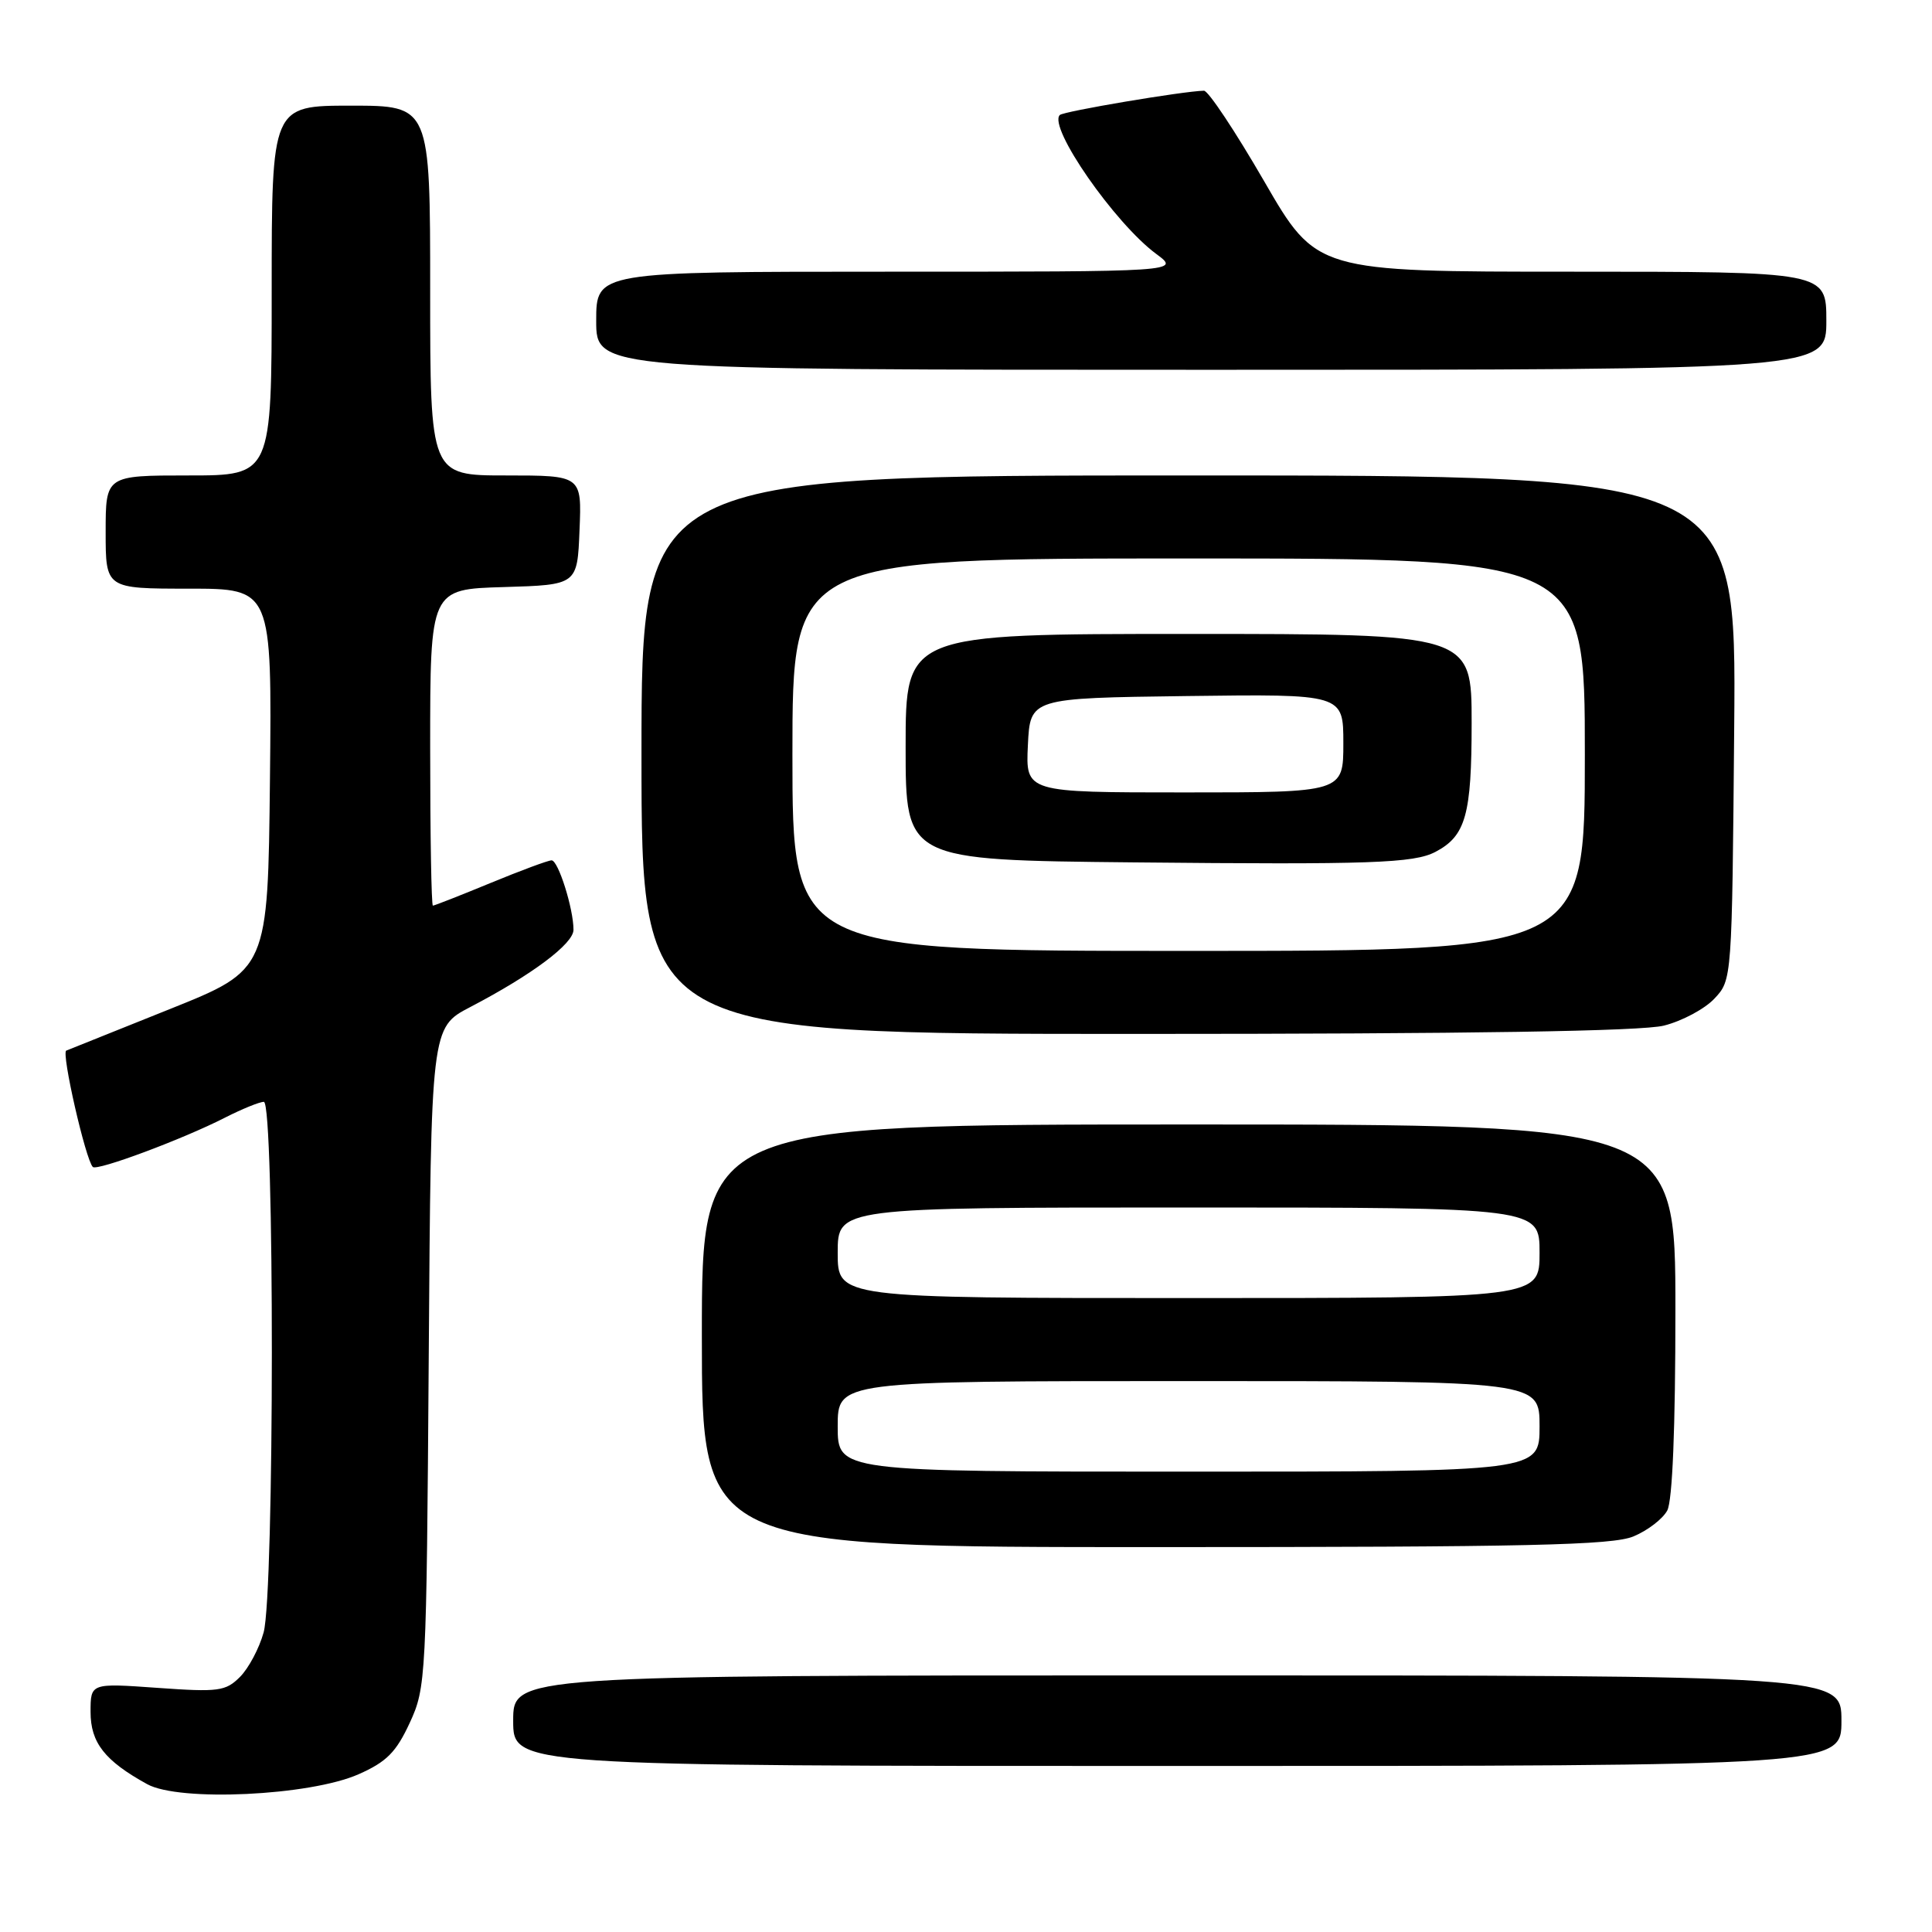 <?xml version="1.0" encoding="UTF-8" standalone="no"?>
<!DOCTYPE svg PUBLIC "-//W3C//DTD SVG 1.1//EN" "http://www.w3.org/Graphics/SVG/1.1/DTD/svg11.dtd" >
<svg xmlns="http://www.w3.org/2000/svg" xmlns:xlink="http://www.w3.org/1999/xlink" version="1.1" viewBox="0 0 256 256">
 <g >
 <path fill="currentColor"
d=" M 47.51 235.10 C 51.22 233.46 52.49 232.18 54.29 228.29 C 56.45 223.62 56.51 222.45 56.81 179.82 C 57.11 136.15 57.11 136.15 62.31 133.44 C 70.49 129.17 76.00 125.05 75.99 123.20 C 75.99 120.40 73.97 114.00 73.09 114.00 C 72.64 114.00 69.00 115.35 65.00 117.00 C 61.00 118.65 57.56 120.00 57.36 120.00 C 57.16 120.00 57.00 110.57 57.00 99.04 C 57.00 78.07 57.00 78.07 66.75 77.79 C 76.50 77.50 76.50 77.50 76.79 70.25 C 77.09 63.00 77.09 63.00 67.04 63.00 C 57.00 63.00 57.00 63.00 57.00 38.50 C 57.00 14.00 57.00 14.00 46.50 14.00 C 36.00 14.00 36.00 14.00 36.00 38.50 C 36.00 63.00 36.00 63.00 25.00 63.00 C 14.00 63.00 14.00 63.00 14.00 70.50 C 14.00 78.00 14.00 78.00 25.02 78.00 C 36.03 78.00 36.03 78.00 35.77 103.25 C 35.50 128.50 35.50 128.50 22.50 133.71 C 15.35 136.58 9.18 139.05 8.78 139.21 C 8.10 139.48 11.34 153.67 12.30 154.63 C 12.85 155.19 24.20 150.96 29.78 148.11 C 32.06 146.95 34.39 146.00 34.96 146.00 C 36.39 146.00 36.37 211.14 34.93 216.31 C 34.35 218.41 32.94 221.06 31.80 222.20 C 29.90 224.10 28.96 224.23 20.86 223.65 C 12.00 223.02 12.00 223.02 12.00 226.84 C 12.00 230.91 13.87 233.31 19.50 236.41 C 23.76 238.77 41.05 237.95 47.51 235.10 Z  M 244.00 228.00 C 244.00 222.00 244.00 222.00 156.00 222.00 C 68.00 222.00 68.00 222.00 68.00 228.00 C 68.00 234.00 68.00 234.00 156.00 234.00 C 244.00 234.00 244.00 234.00 244.00 228.00 Z  M 216.45 203.58 C 218.31 202.81 220.33 201.26 220.92 200.15 C 221.61 198.86 222.00 189.25 222.00 173.57 C 222.00 149.00 222.00 149.00 157.50 149.00 C 93.00 149.00 93.00 149.00 93.00 177.00 C 93.00 205.00 93.00 205.00 153.03 205.00 C 202.54 205.00 213.66 204.75 216.45 203.58 Z  M 220.47 135.90 C 222.87 135.30 225.89 133.69 227.17 132.32 C 229.50 129.84 229.50 129.84 229.79 96.42 C 230.08 63.00 230.08 63.00 157.54 63.00 C 85.00 63.00 85.00 63.00 85.00 100.00 C 85.00 137.00 85.00 137.00 150.56 137.00 C 194.85 137.00 217.53 136.64 220.47 135.90 Z  M 242.00 42.50 C 242.00 36.00 242.00 36.00 208.22 36.00 C 174.44 36.00 174.44 36.00 167.50 24.00 C 163.68 17.40 160.10 12.01 159.53 12.02 C 156.75 12.08 140.92 14.75 140.43 15.24 C 138.84 16.83 147.71 29.59 153.21 33.65 C 156.39 36.00 156.39 36.00 117.69 36.00 C 79.00 36.00 79.00 36.00 79.00 42.50 C 79.00 49.00 79.00 49.00 160.50 49.00 C 242.00 49.00 242.00 49.00 242.00 42.50 Z  M 111.00 189.00 C 111.00 183.00 111.00 183.00 157.50 183.00 C 204.00 183.00 204.00 183.00 204.00 189.00 C 204.00 195.00 204.00 195.00 157.50 195.00 C 111.00 195.00 111.00 195.00 111.00 189.00 Z  M 111.00 166.00 C 111.00 160.00 111.00 160.00 157.50 160.00 C 204.00 160.00 204.00 160.00 204.00 166.00 C 204.00 172.00 204.00 172.00 157.50 172.00 C 111.00 172.00 111.00 172.00 111.00 166.00 Z  M 105.00 100.00 C 105.00 74.00 105.00 74.00 157.50 74.00 C 210.00 74.00 210.00 74.00 210.00 100.00 C 210.00 126.00 210.00 126.00 157.50 126.00 C 105.00 126.00 105.00 126.00 105.00 100.00 Z  M 190.20 112.88 C 194.22 110.77 195.00 107.98 195.00 95.78 C 195.00 84.00 195.00 84.00 157.50 84.00 C 120.00 84.00 120.00 84.00 120.00 98.99 C 120.00 113.97 120.00 113.97 150.25 114.27 C 181.62 114.58 187.33 114.38 190.20 112.88 Z  M 136.20 98.75 C 136.50 92.50 136.50 92.50 157.25 92.23 C 178.00 91.96 178.00 91.96 178.00 98.48 C 178.00 105.00 178.00 105.00 156.95 105.00 C 135.90 105.00 135.90 105.00 136.20 98.75 Z "/>
</g>
</svg>